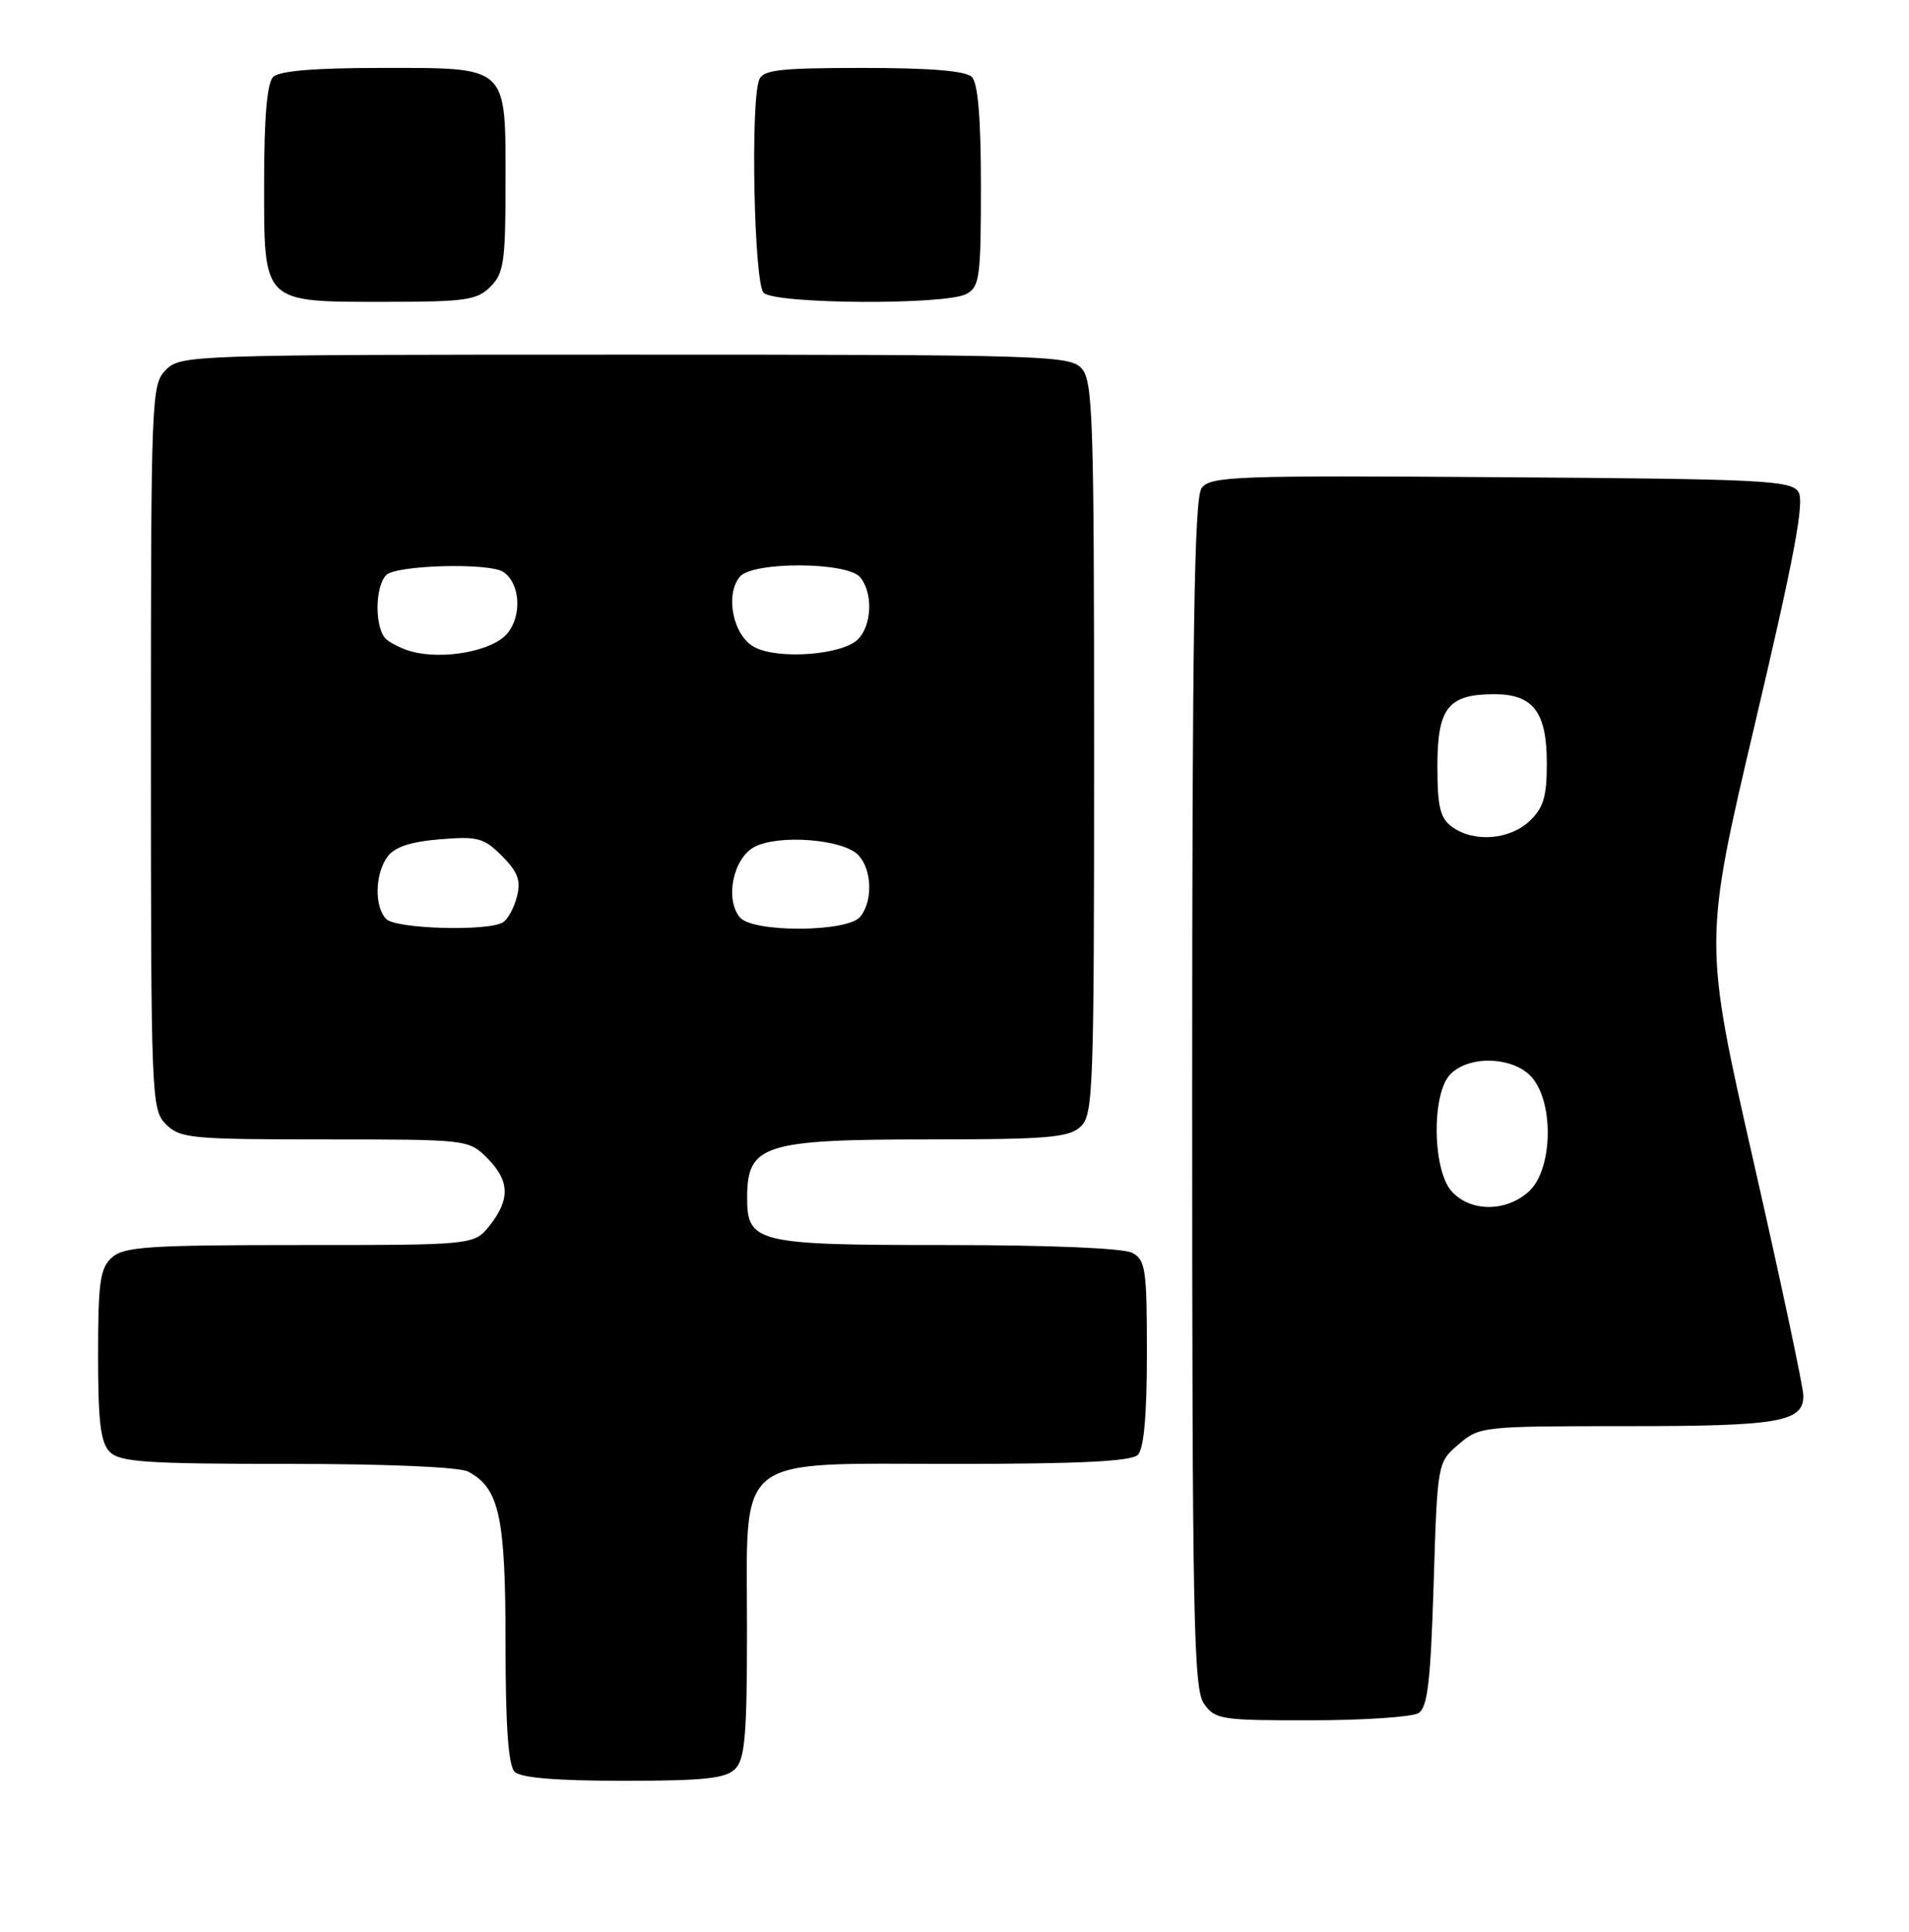 <?xml version="1.0" encoding="UTF-8" standalone="no"?>
<!DOCTYPE svg PUBLIC "-//W3C//DTD SVG 1.1//EN" "http://www.w3.org/Graphics/SVG/1.1/DTD/svg11.dtd" >
<svg xmlns="http://www.w3.org/2000/svg" xmlns:xlink="http://www.w3.org/1999/xlink" version="1.1" viewBox="0 0 253 256">
 <g >
 <path fill="currentColor"
d=" M 97.43 234.43 C 98.73 233.12 99.00 229.98 99.00 215.88 C 99.00 192.35 96.91 194.00 126.75 194.00 C 143.19 194.00 149.94 193.66 150.80 192.80 C 151.60 192.00 152.00 187.54 152.00 179.34 C 152.00 168.23 151.82 166.97 150.07 166.04 C 148.90 165.41 139.16 165.00 125.39 165.00 C 100.14 165.00 98.99 164.72 99.02 158.60 C 99.05 151.70 101.28 151.00 123.11 151.00 C 138.67 151.00 141.61 150.76 143.17 149.35 C 144.90 147.79 145.00 144.91 145.00 99.17 C 145.00 55.43 144.84 50.48 143.35 48.83 C 141.78 47.10 138.58 47.00 82.85 47.00 C 25.33 47.00 23.95 47.05 22.00 49.00 C 20.06 50.94 20.00 52.33 20.00 99.00 C 20.00 145.67 20.06 147.06 22.00 149.00 C 23.86 150.86 25.33 151.00 43.05 151.00 C 61.93 151.00 62.11 151.02 64.55 153.45 C 67.54 156.45 67.65 158.90 64.93 162.37 C 62.85 165.00 62.85 165.00 39.76 165.00 C 19.67 165.00 16.42 165.22 14.83 166.65 C 13.26 168.07 13.00 169.93 13.00 179.58 C 13.00 188.50 13.33 191.19 14.57 192.43 C 15.90 193.76 19.48 194.00 38.14 194.00 C 51.31 194.00 60.90 194.41 62.06 195.03 C 66.18 197.24 67.00 201.00 67.00 217.75 C 67.00 228.74 67.37 233.97 68.20 234.80 C 69.01 235.61 73.67 236.00 82.63 236.00 C 93.32 236.00 96.16 235.70 97.43 234.43 Z  M 188.00 227.02 C 189.20 226.27 189.60 222.81 190.00 209.95 C 190.50 193.82 190.50 193.82 193.31 191.41 C 196.06 189.04 196.44 189.00 215.62 189.00 C 235.84 189.00 239.00 188.45 239.00 184.96 C 239.00 183.87 236.03 169.90 232.39 153.90 C 225.78 124.81 225.78 124.81 232.60 95.85 C 237.81 73.75 239.17 66.49 238.35 65.20 C 237.38 63.66 233.74 63.48 198.89 63.24 C 163.69 62.99 160.40 63.11 159.25 64.68 C 158.28 66.01 158.00 83.68 158.00 144.97 C 158.00 214.48 158.18 223.81 159.56 225.78 C 161.03 227.88 161.81 228.00 173.81 227.98 C 180.79 227.98 187.18 227.54 188.00 227.02 Z  M 65.00 38.00 C 66.77 36.23 67.00 34.67 67.00 24.33 C 67.00 8.55 67.49 9.00 50.55 9.00 C 41.65 9.00 37.01 9.39 36.20 10.20 C 35.39 11.01 35.00 15.57 35.00 24.14 C 35.00 40.35 34.64 40.00 51.22 40.00 C 61.67 40.00 63.23 39.77 65.00 38.00 Z  M 128.07 38.96 C 129.83 38.02 130.00 36.76 130.00 24.66 C 130.00 15.68 129.61 11.01 128.80 10.20 C 127.99 9.39 123.33 9.00 114.41 9.00 C 103.30 9.00 101.12 9.25 100.61 10.58 C 99.44 13.64 99.94 37.54 101.20 38.80 C 102.71 40.31 125.29 40.45 128.07 38.96 Z  M 51.20 121.80 C 49.60 120.20 49.68 115.82 51.35 113.54 C 52.29 112.25 54.39 111.55 58.28 111.23 C 63.30 110.81 64.12 111.03 66.52 113.43 C 68.62 115.53 69.05 116.67 68.52 118.79 C 68.15 120.27 67.31 121.82 66.67 122.22 C 64.75 123.45 52.51 123.11 51.20 121.80 Z  M 98.05 121.57 C 96.04 119.14 97.17 113.72 100.00 112.23 C 103.18 110.56 111.63 111.20 113.70 113.27 C 115.57 115.14 115.72 119.42 114.00 121.50 C 112.29 123.56 99.75 123.61 98.05 121.57 Z  M 54.50 86.33 C 53.40 86.03 51.94 85.33 51.25 84.77 C 49.66 83.48 49.62 77.78 51.20 76.20 C 52.51 74.89 64.75 74.55 66.67 75.78 C 68.91 77.20 69.23 81.50 67.27 83.91 C 65.37 86.26 58.81 87.50 54.50 86.33 Z  M 100.00 85.77 C 97.17 84.28 96.04 78.86 98.05 76.43 C 99.75 74.39 112.29 74.44 114.00 76.50 C 115.72 78.58 115.57 82.86 113.70 84.73 C 111.63 86.80 103.18 87.44 100.00 85.77 Z  M 192.40 157.90 C 189.82 155.03 189.71 144.87 192.24 142.34 C 194.83 139.74 200.82 140.06 203.13 142.91 C 205.98 146.43 205.72 154.97 202.69 157.83 C 199.70 160.63 194.91 160.66 192.40 157.90 Z  M 192.44 109.58 C 190.86 108.42 190.50 106.94 190.50 101.50 C 190.50 93.81 191.93 92.00 198.04 92.00 C 203.20 92.00 205.00 94.37 205.00 101.15 C 205.00 105.61 204.56 107.06 202.69 108.83 C 200.03 111.32 195.30 111.67 192.44 109.58 Z "/>
</g>
</svg>